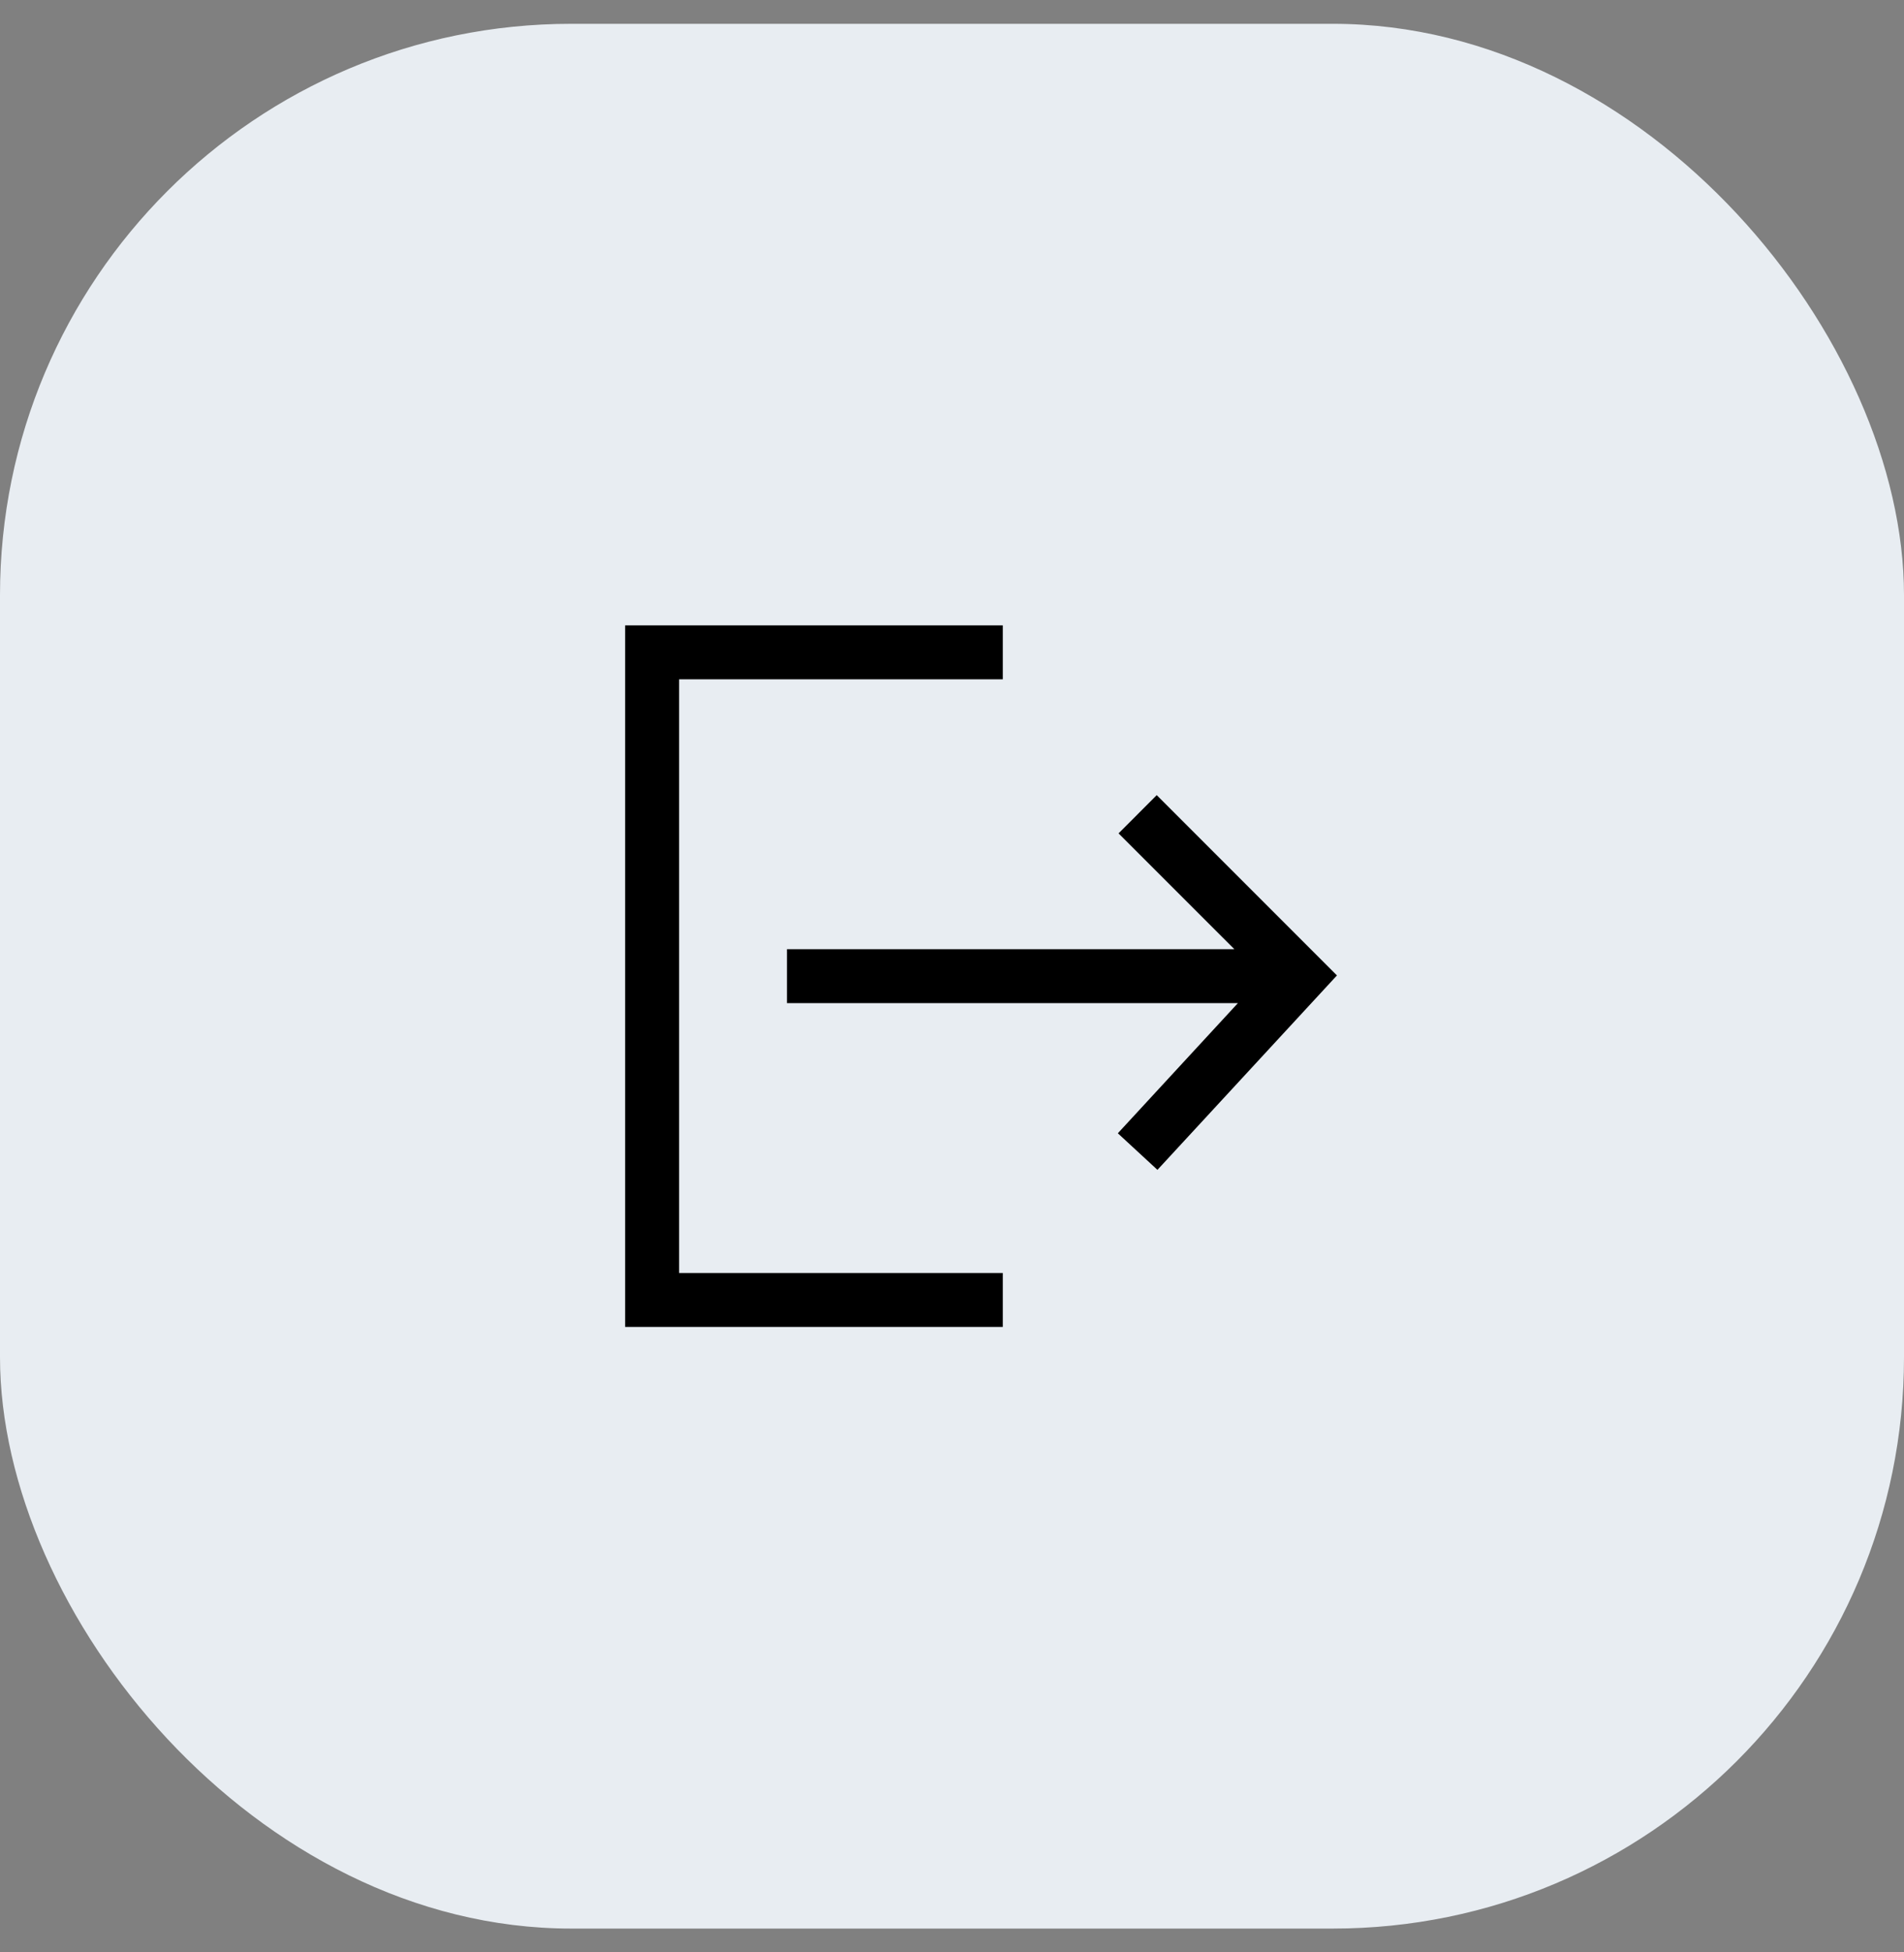 <svg width="40" height="41" viewBox="0 0 40 41" fill="none" xmlns="http://www.w3.org/2000/svg">
<rect x="0" y="0" width="40" height="41" fill="#808080" stroke="none"/>
<rect y="0.5" width="40" height="40" rx="12" fill="#E8EDF2"/>
<path fill-rule="evenodd" clip-rule="evenodd" d="M13.133 13.133H21.067V14.266H14.267V26.733H21.067V27.866H13.133V13.133ZM24.301 16.698L28.087 20.484L24.316 24.567L23.484 23.799L26.006 21.066H16.533V19.933H25.932L23.499 17.501L24.301 16.698Z" fill="black"/>
</svg>
